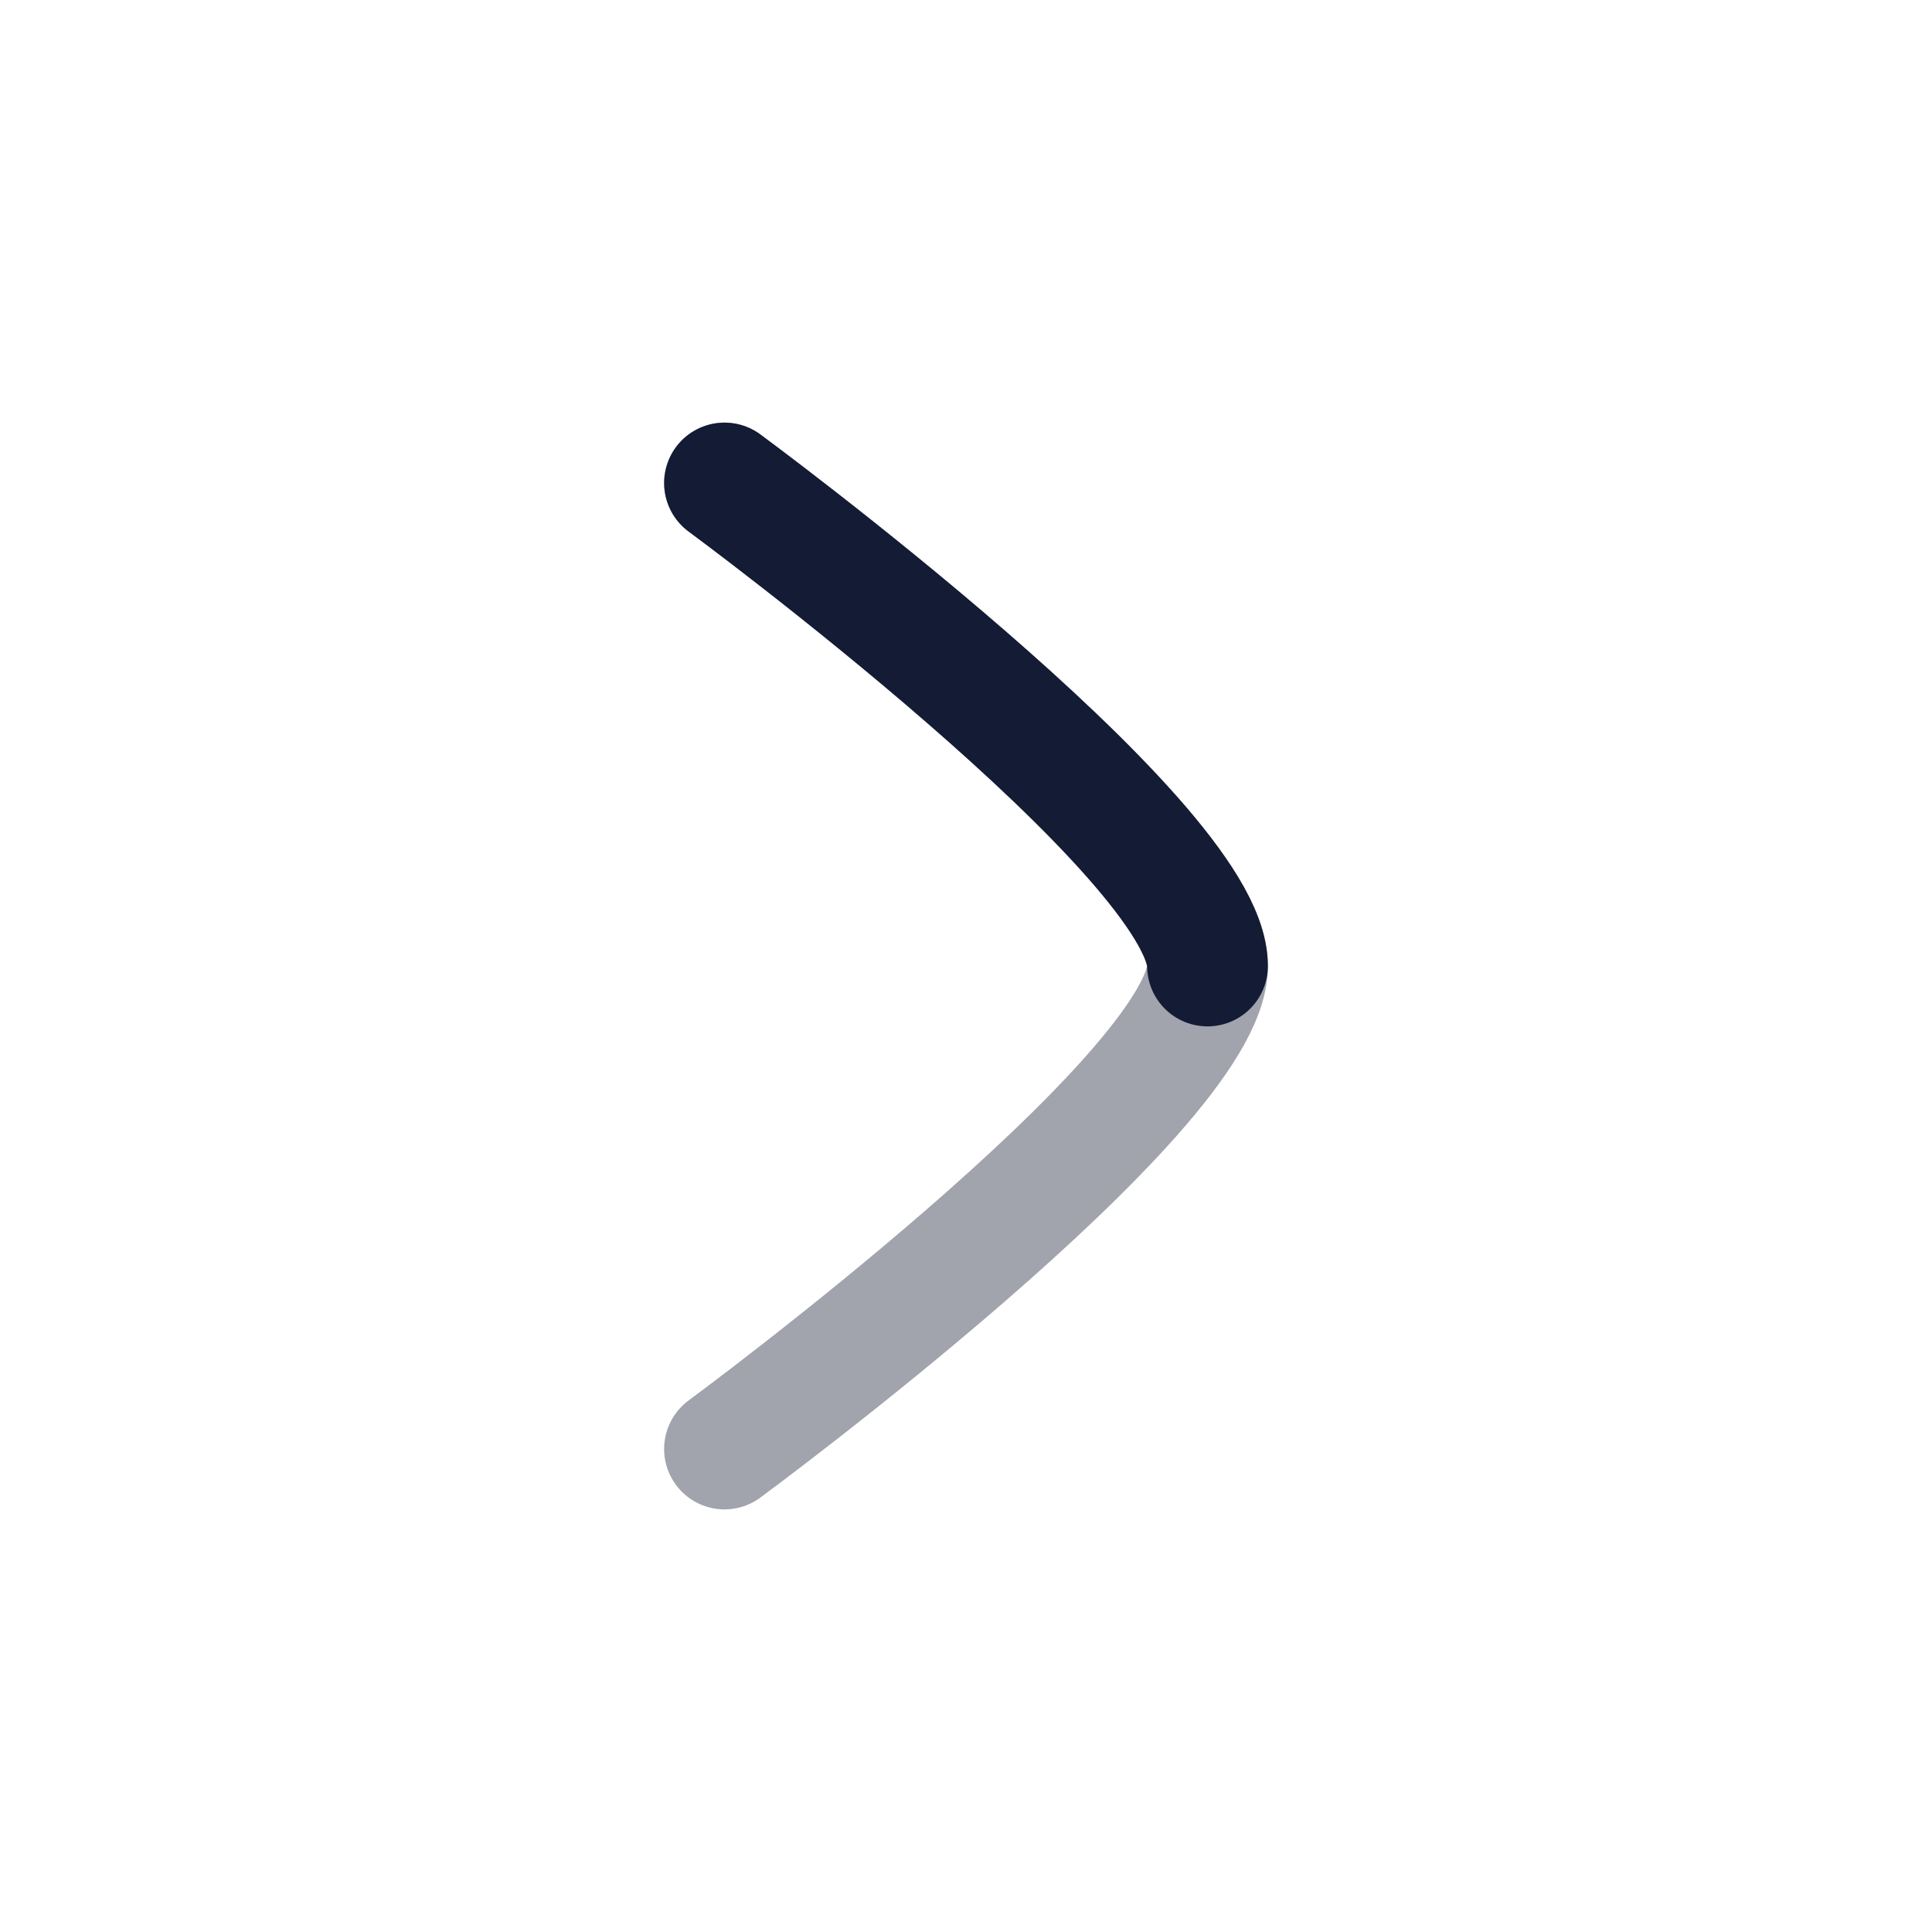 <svg width="24" height="24" viewBox="0 0 24 24" fill="none" xmlns="http://www.w3.org/2000/svg">
<path opacity="0.4" d="M9 6C9 6 15 10.419 15 12C15 13.581 9 18 9 18" stroke="#141B34" stroke-width="1.5" stroke-linecap="round" stroke-linejoin="round"/>
<path d="M15 12C15 10.419 9 6 9 6" stroke="#141B34" stroke-width="1.5" stroke-linecap="round" stroke-linejoin="round"/>
</svg>
